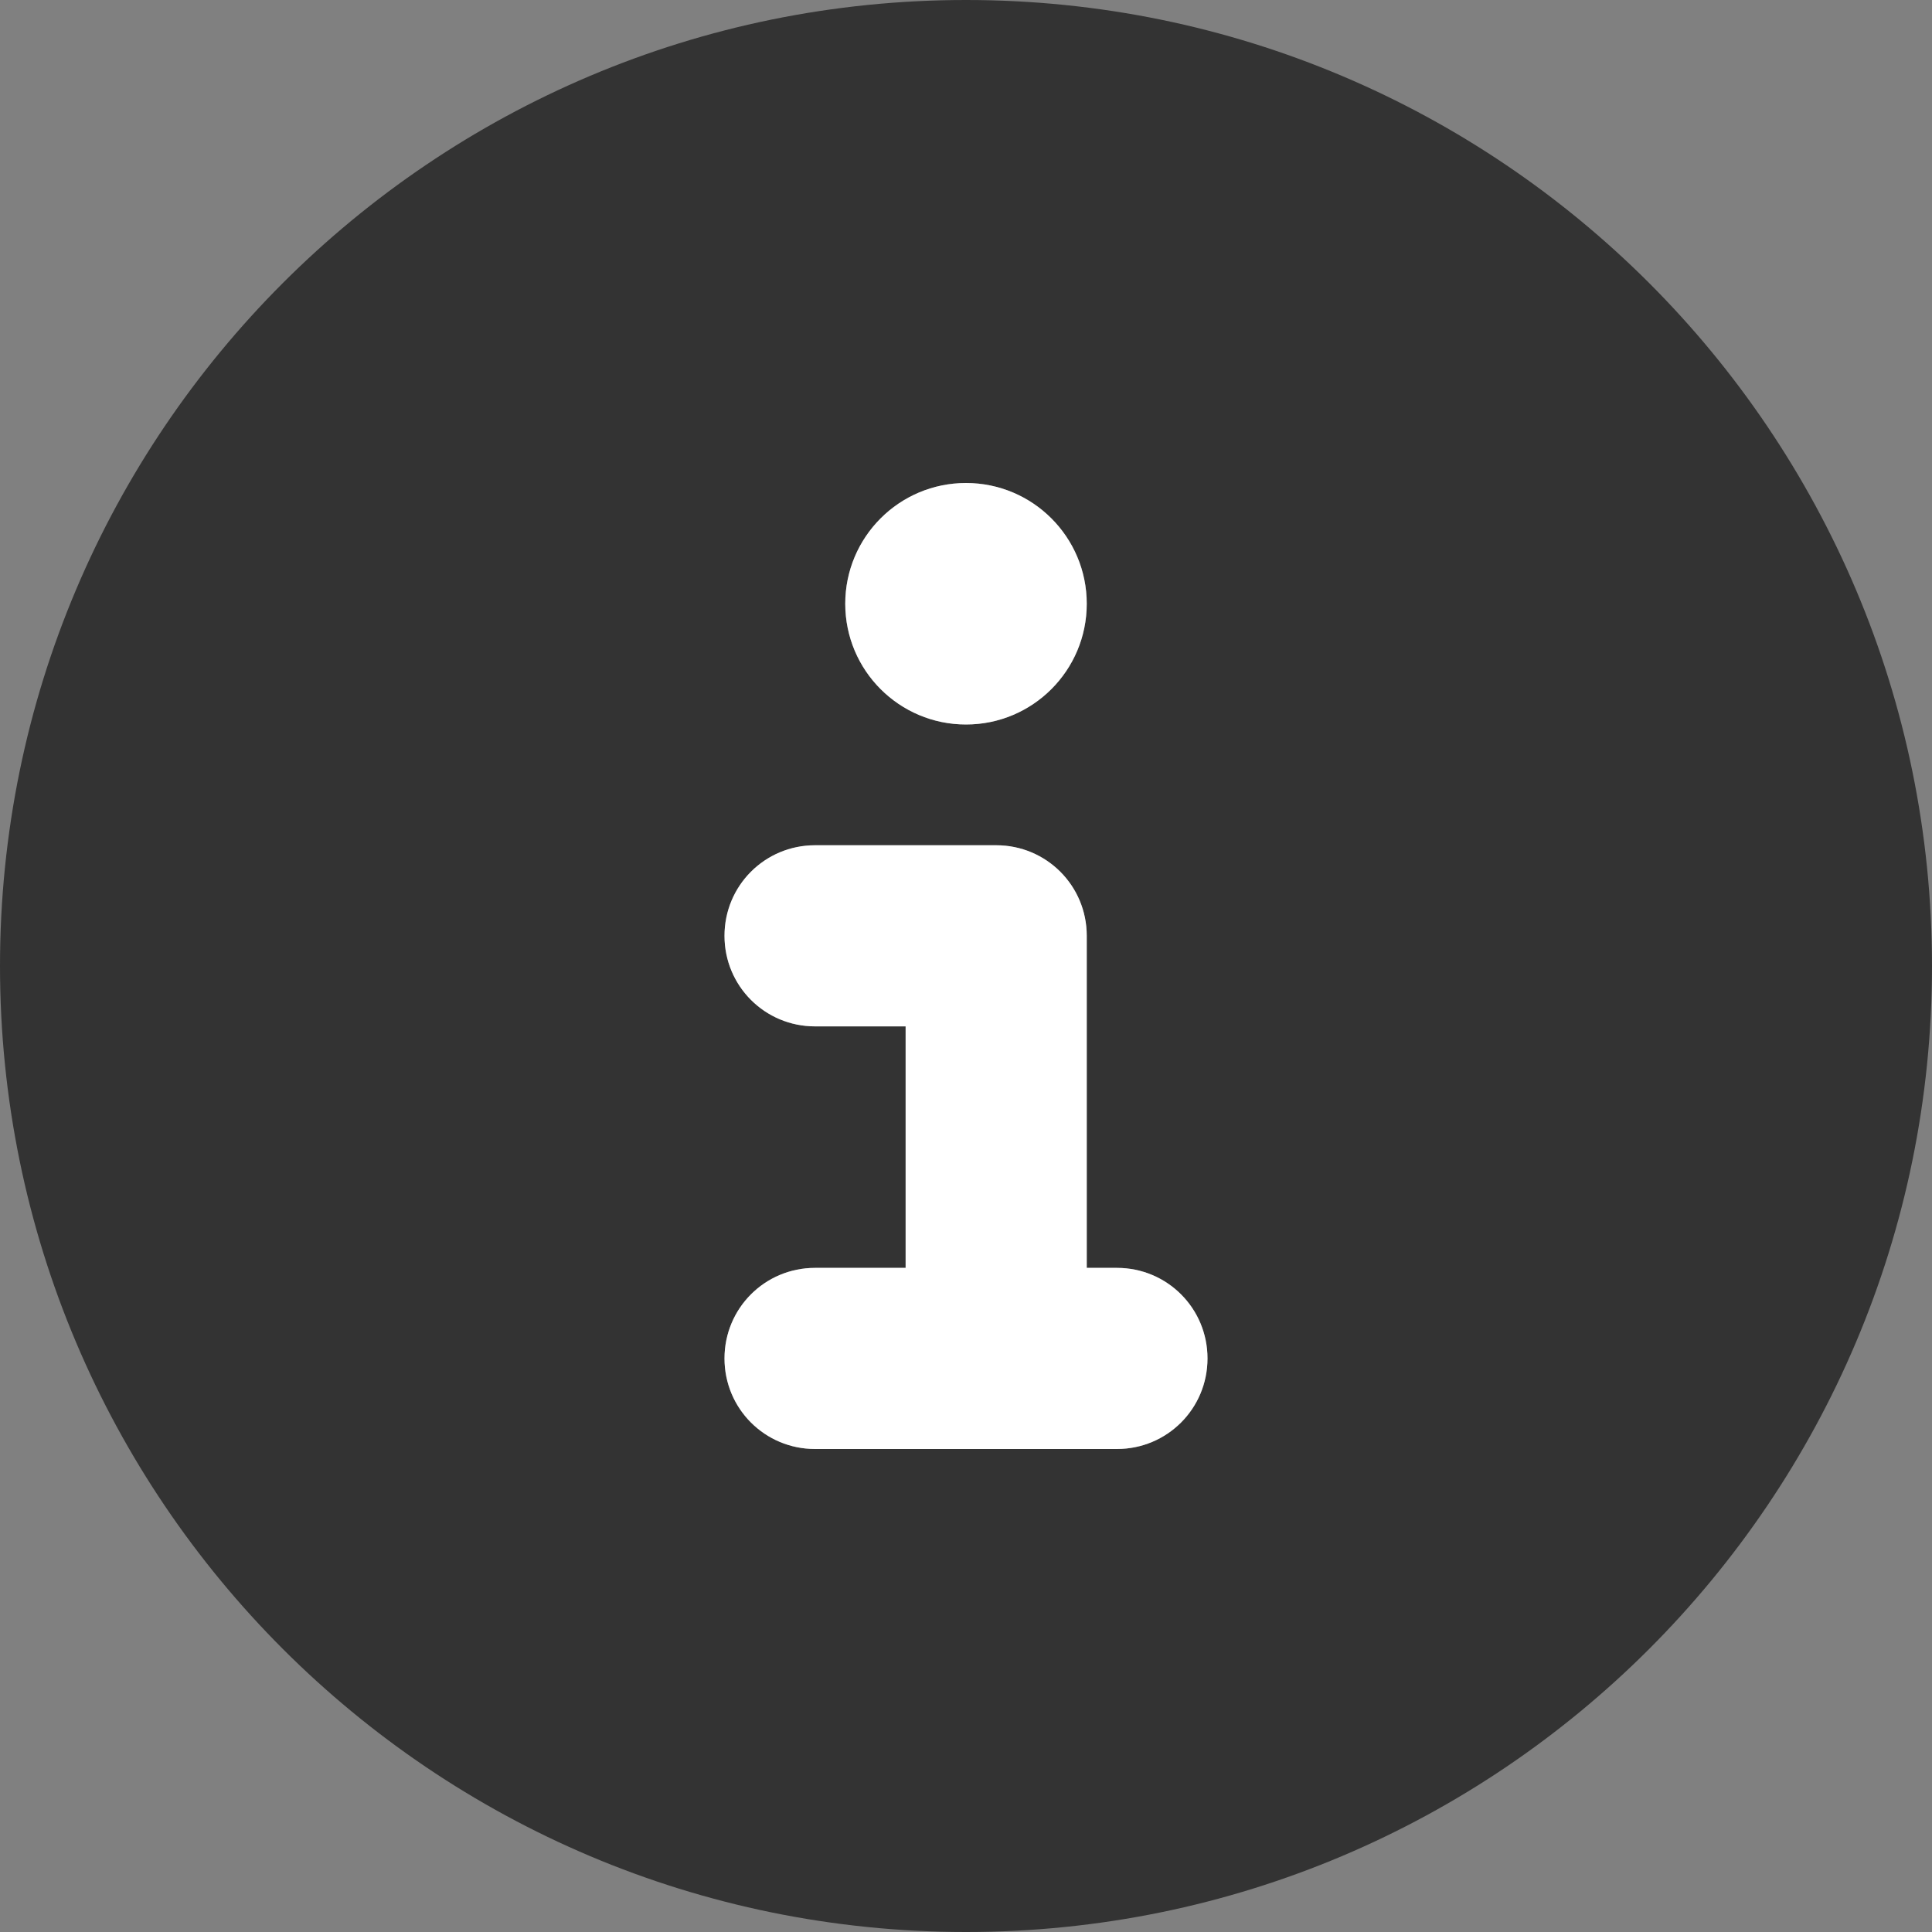 <?xml version="1.0" encoding="UTF-8"?>
<svg id="Layer_1" data-name="Layer 1" xmlns="http://www.w3.org/2000/svg" viewBox="0 0 512 512">
  <rect x="0" y="0" width="512" height="512" fill="#808080" stroke="none"/>
  <defs>
    <style>
      .cls-1 {
        fill: #fff;
      }

      .cls-2 {
        fill: #333;
      }
    </style>
  </defs>
  <path class="cls-2" d="m256,0C114.62,0,0,114.62,0,256s114.62,256,256,256,256-114.61,256-256S397.38,0,256,0Zm0,128c17.67,0,32,14.33,32,32s-14.33,32-32,32-32-14.33-32-32,14.33-32,32-32Zm40,256h-80c-13.3,0-24-10.7-24-24s10.7-24,24-24h24v-64h-24c-13.3,0-24-10.7-24-24s10.7-24,24-24h48c13.3,0,24,10.7,24,24v88h8c13.3,0,24,10.7,24,24s-10.7,24-24,24Z"/>
  <circle class="cls-1" cx="256" cy="160" r="32"/>
  <path class="cls-1" d="m320,360c0,13.3-10.7,24-24,24h-80c-13.3,0-24-10.7-24-24s10.7-24,24-24h24v-64h-24c-13.3,0-24-10.7-24-24s10.7-24,24-24h48c13.3,0,24,10.7,24,24v88h8c13.3,0,24,10.7,24,24Z"/>
</svg>